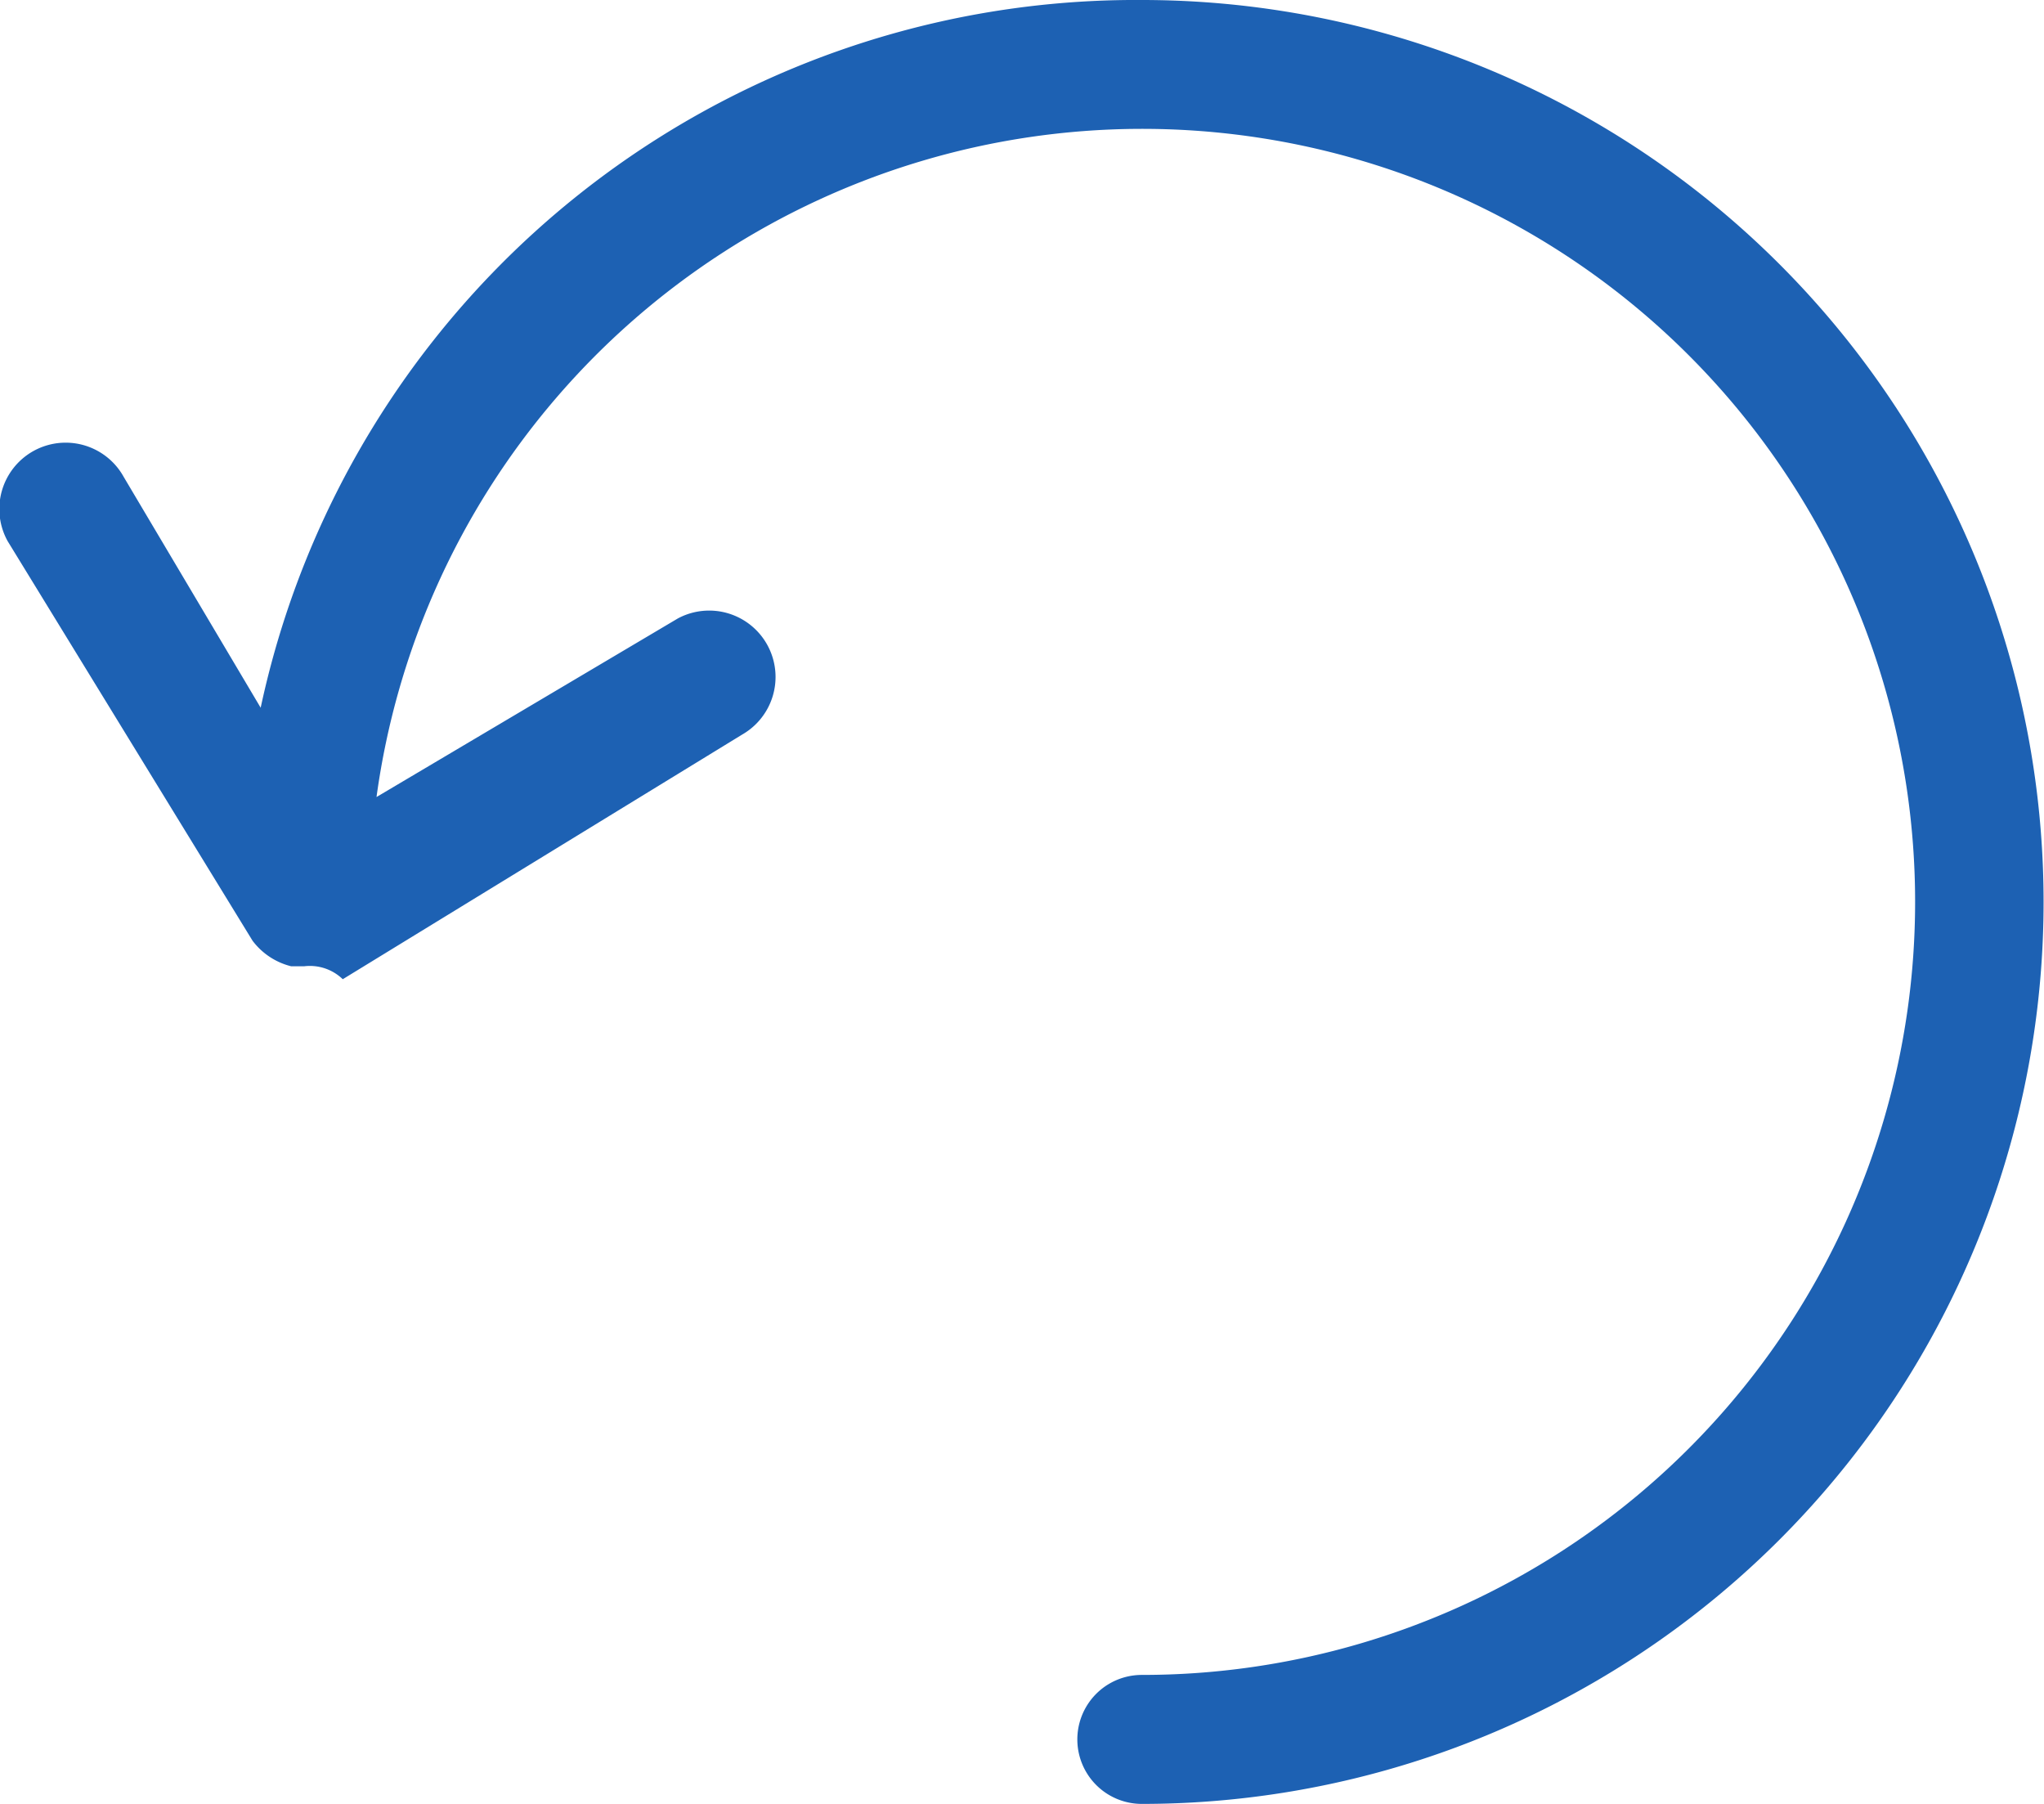 <svg xmlns="http://www.w3.org/2000/svg" width="68" height="60" viewBox="0 0 68 60">
<defs>
    <style>
      .cls-1 {
        fill: #1d61b3;
        fill-rule: evenodd;
      }
    </style>
  </defs>
  <path id="_4" data-name="4" class="cls-1" d="M543.986,5337a29.779,29.779,0,0,0-29.314,23.54l-4.558-7.68a2.206,2.206,0,1,0-3.859,2.14l8.147,13.29a2.3,2.3,0,0,0,1.286.85h0.429a1.573,1.573,0,0,1,1.286.43l13.292-8.14a2.208,2.208,0,0,0-2.144-3.86l-10.025,5.94a25.712,25.712,0,1,1,25.46,29.2,2.145,2.145,0,0,0,0,4.29A30,30,0,1,0,543.986,5337Z" transform="translate(-506 -5337)"/>
</svg>
